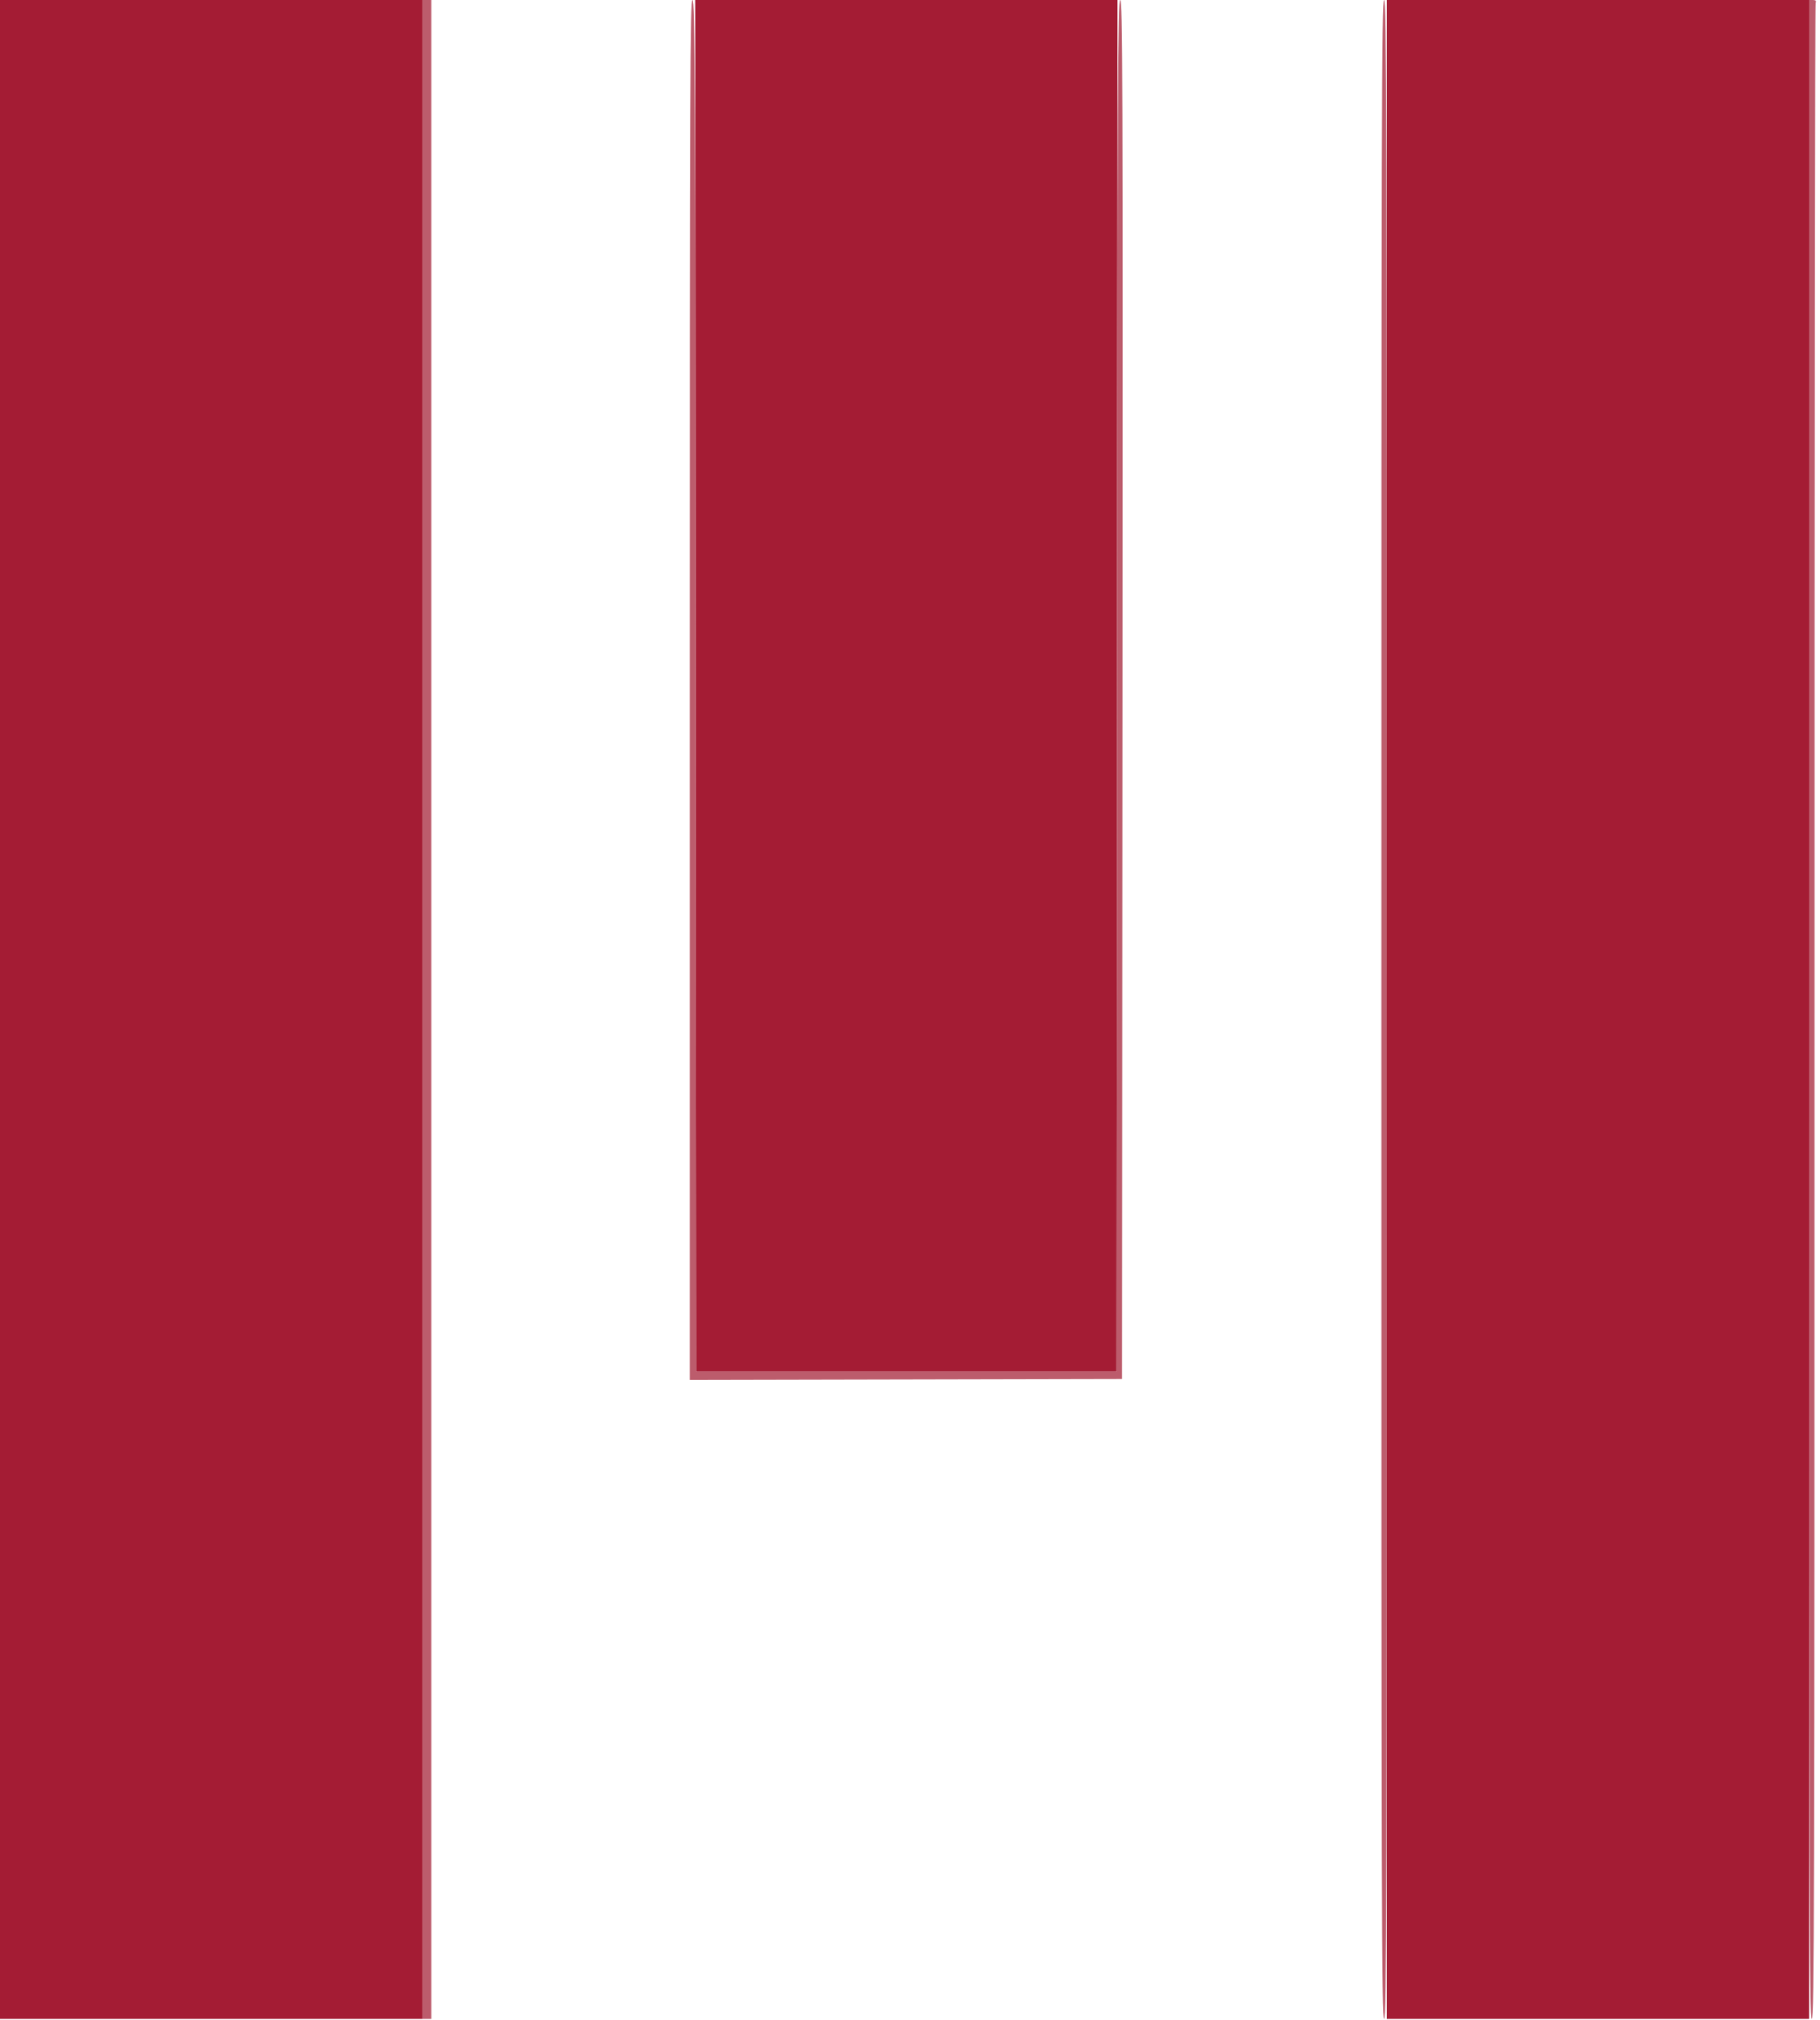 <svg id="svg" xmlns="http://www.w3.org/2000/svg" xmlns:xlink="http://www.w3.org/1999/xlink" width="400" height="443.882" viewBox="0, 0, 400,443.882" version="1.1"><g id="svgg"><path id="path0" d="M0.000 221.800 L 0.000 443.600 46.400 443.600 L 92.800 443.600 92.800 221.800 L 92.800 0.000 46.400 0.000 L 0.000 0.000 0.000 221.800 M152.899 150.700 L 153.000 301.400 199.200 301.400 L 245.400 301.400 245.501 150.700 L 245.601 0.000 199.200 0.000 L 152.799 -0.000 152.899 150.700 M304.800 221.800 L 304.800 443.600 351.200 443.600 L 397.600 443.600 397.600 221.800 L 397.600 0.000 351.200 0.000 L 304.800 0.000 304.800 221.800 " stroke="none" fill="#a41c34" fill-rule="evenodd"></path><path id="path1" d="M92.800 221.800 L 92.800 443.600 93.800 443.600 L 94.800 443.600 94.800 221.800 L 94.800 0.000 93.800 0.000 L 92.800 0.000 92.800 221.800 M151.600 151.602 L 151.600 303.203 199.100 303.102 L 246.600 303.000 246.701 151.500 C 246.790 17.056,246.733 0.000,246.201 0.000 C 245.669 0.000,245.590 17.056,245.501 150.700 L 245.400 301.400 199.200 301.400 L 153.000 301.400 152.899 150.700 C 152.810 17.115,152.731 0.000,152.199 0.000 C 151.668 0.000,151.600 17.170,151.600 151.602 M303.600 221.800 C 303.600 418.689,303.667 443.600,304.200 443.600 C 304.733 443.600,304.800 418.689,304.800 221.800 C 304.800 24.911,304.733 0.000,304.200 0.000 C 303.667 0.000,303.600 24.911,303.600 221.800 M397.600 221.800 C 397.600 418.689,397.667 443.600,398.200 443.600 C 398.733 443.600,398.800 418.759,398.800 222.433 C 398.800 100.791,398.909 0.981,399.043 0.633 C 399.217 0.179,399.047 0.000,398.443 0.000 L 397.600 0.000 397.600 221.800 " stroke="none" fill="#bc5c6c" fill-rule="evenodd"></path></g></svg>